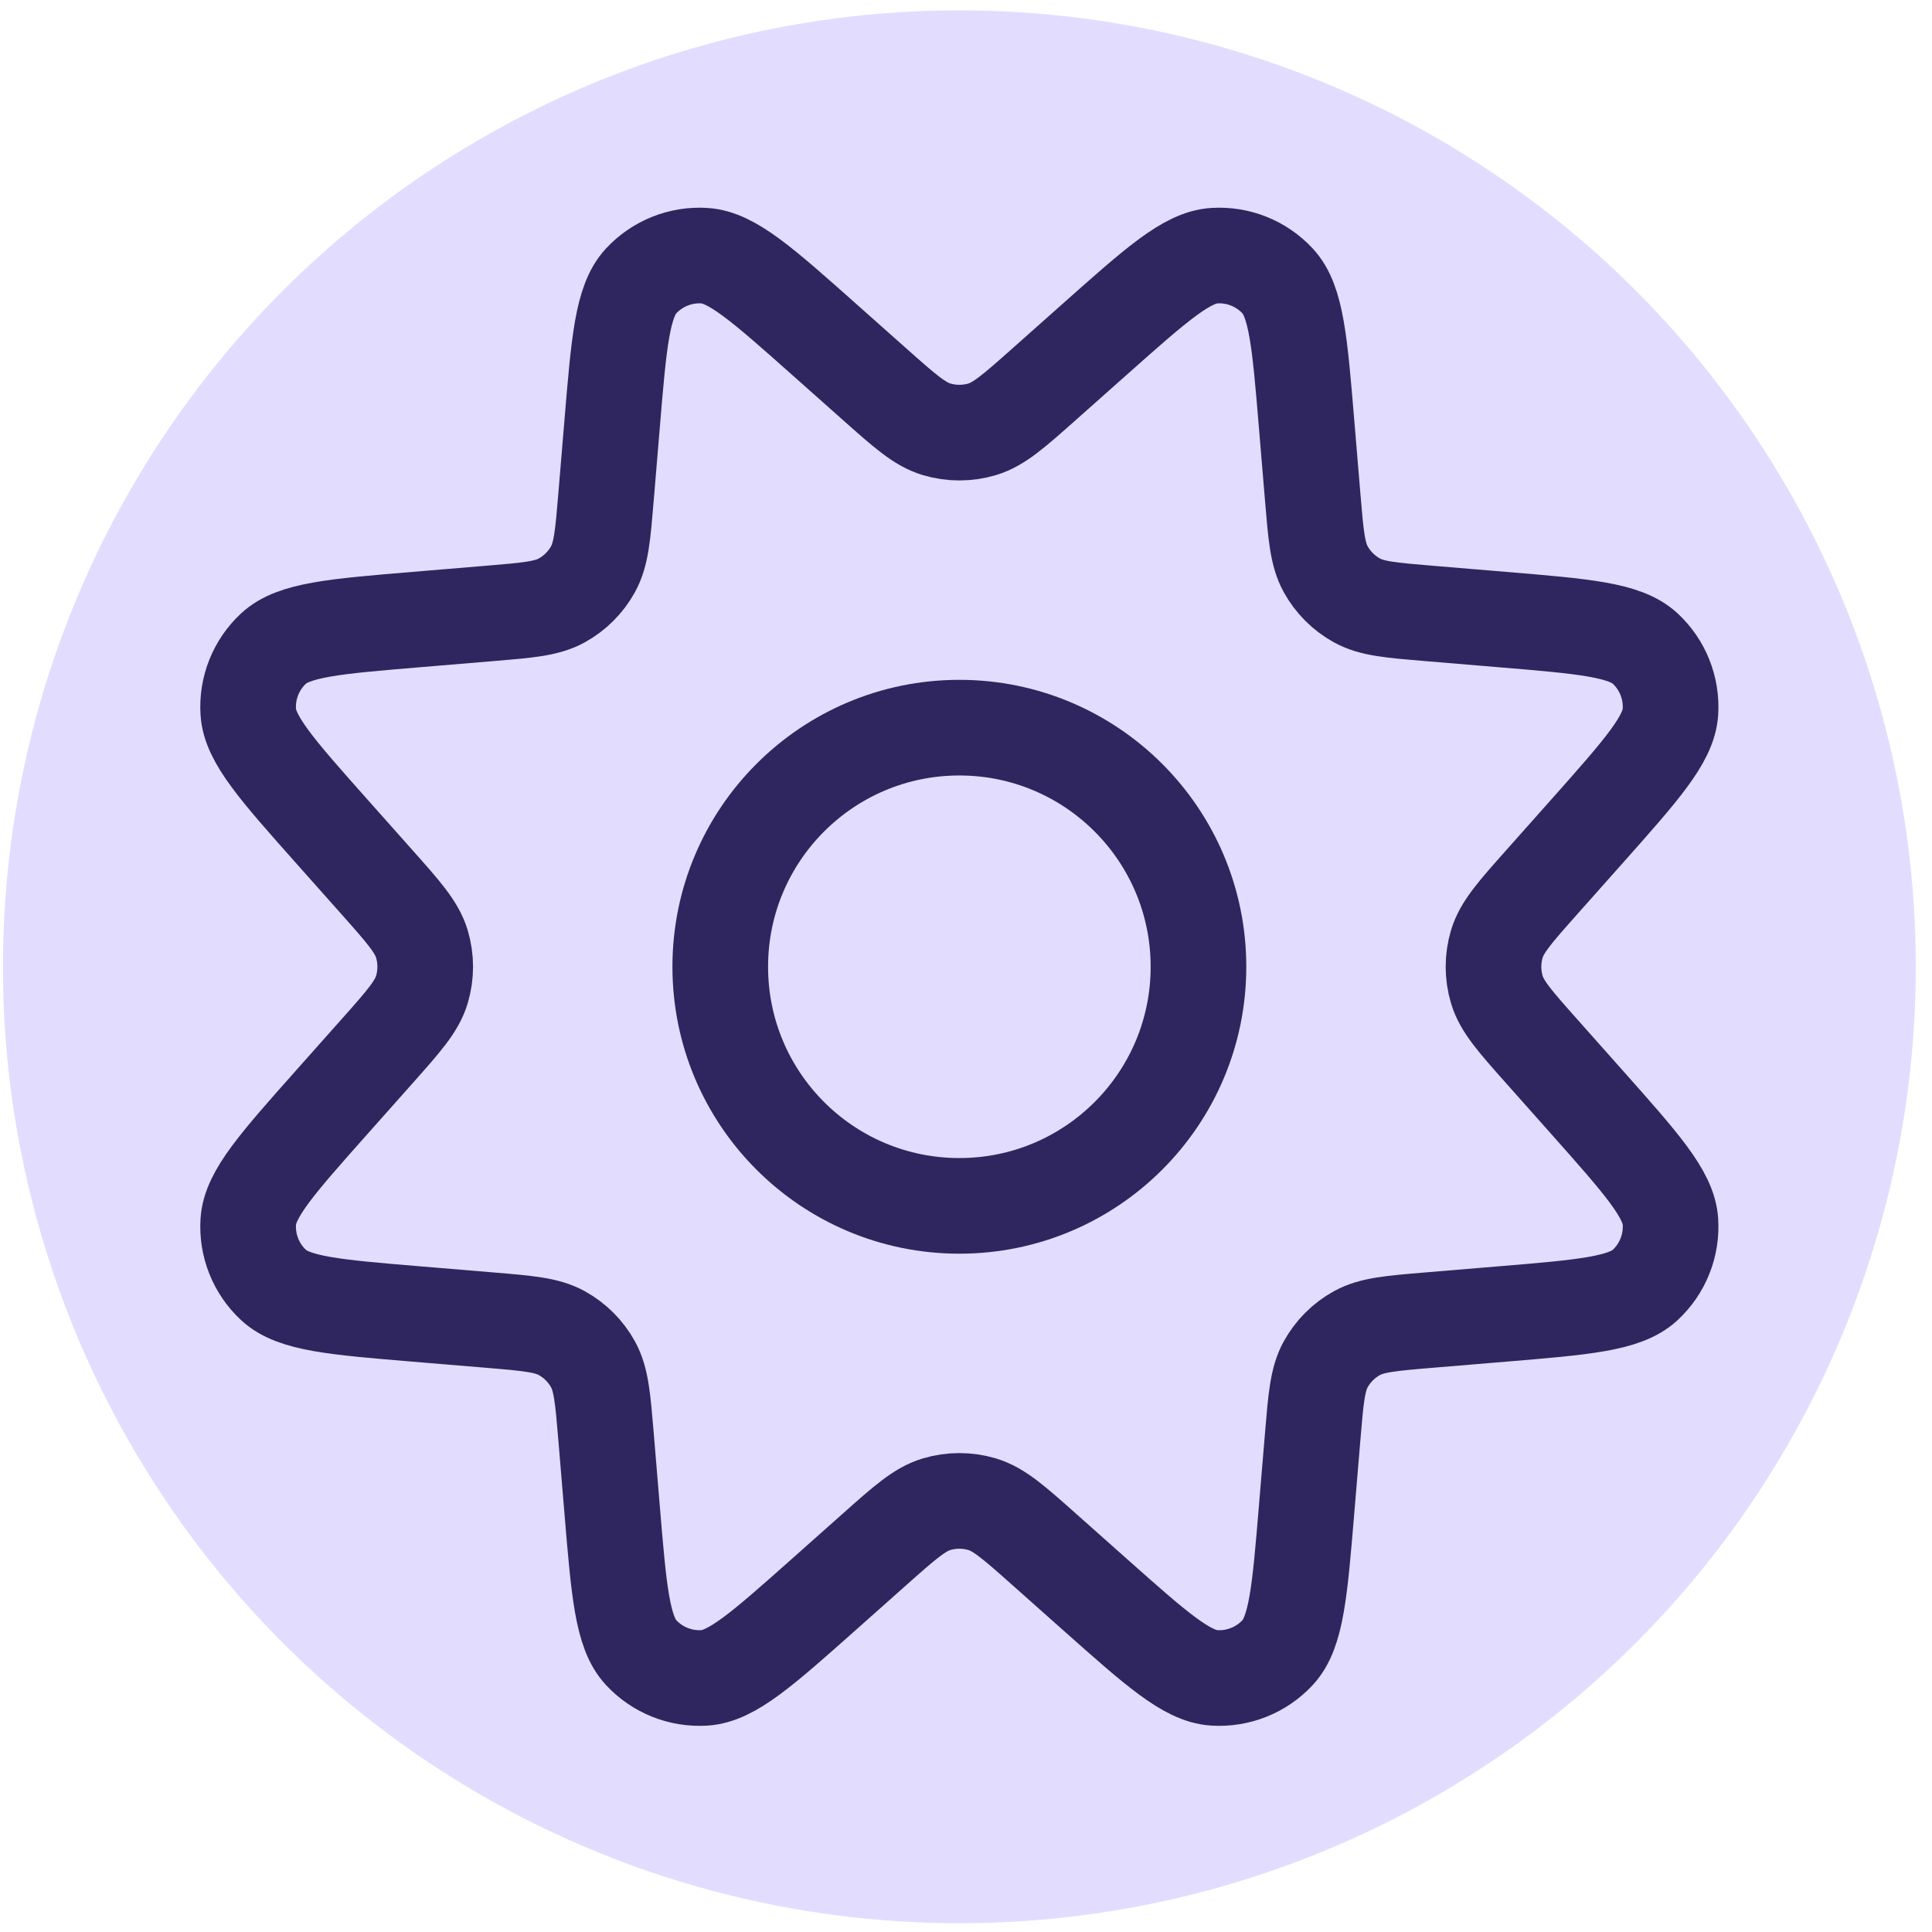<svg width="101" height="101" viewBox="0 0 101 101" fill="none" xmlns="http://www.w3.org/2000/svg">
<circle cx="50.153" cy="50.541" r="50" transform="rotate(-180 50.153 50.541)" fill="#E2DDFE"/>
<path d="M37.653 50.54C37.653 43.637 43.249 38.04 50.153 38.04C57.056 38.041 62.653 43.637 62.653 50.541C62.653 57.444 57.056 63.04 50.153 63.04C43.249 63.04 37.653 57.444 37.653 50.54Z" stroke="#2F265F" stroke-width="5" stroke-linecap="round" stroke-linejoin="round"/>
<path d="M68.305 78.92L68.624 75.101C68.79 73.104 68.873 72.105 69.304 71.325C69.684 70.638 70.25 70.071 70.938 69.692C71.718 69.261 72.716 69.178 74.714 69.011L78.532 68.693C82.809 68.337 84.947 68.159 86.001 67.181C86.918 66.331 87.405 65.114 87.327 63.866C87.238 62.431 85.812 60.828 82.961 57.62L80.605 54.969C79.212 53.402 78.515 52.619 78.251 51.734C78.018 50.956 78.018 50.125 78.251 49.346C78.515 48.462 79.212 47.678 80.605 46.111L82.961 43.461C85.812 40.253 87.238 38.649 87.327 37.215C87.405 35.966 86.918 34.749 86.001 33.899C84.947 32.922 82.809 32.744 78.532 32.388L74.714 32.069C72.716 31.903 71.718 31.82 70.938 31.389C70.25 31.009 69.684 30.443 69.304 29.756C68.873 28.976 68.79 27.977 68.624 25.979L68.305 22.161C67.949 17.884 67.771 15.746 66.794 14.692C65.944 13.775 64.727 13.287 63.478 13.366C62.044 13.455 60.44 14.881 57.233 17.732L54.582 20.088C53.014 21.481 52.231 22.177 51.347 22.442C50.568 22.675 49.737 22.675 48.959 22.442C48.075 22.177 47.291 21.481 45.724 20.088L43.073 17.732C39.865 14.881 38.262 13.455 36.827 13.366C35.579 13.287 34.362 13.775 33.512 14.692C32.535 15.746 32.356 17.884 32 22.161L31.682 25.979C31.515 27.977 31.432 28.976 31.001 29.756C30.622 30.443 30.055 31.009 29.368 31.389C28.588 31.82 27.589 31.903 25.592 32.069L21.773 32.388C17.497 32.744 15.358 32.922 14.304 33.899C13.387 34.749 12.9 35.966 12.978 37.215C13.067 38.649 14.493 40.253 17.344 43.461L19.701 46.111C21.094 47.678 21.79 48.462 22.055 49.346C22.288 50.125 22.288 50.956 22.055 51.734C21.79 52.619 21.094 53.402 19.701 54.969L17.344 57.62C14.493 60.828 13.067 62.431 12.978 63.866C12.9 65.114 13.387 66.331 14.304 67.181C15.358 68.159 17.497 68.337 21.773 68.693L25.592 69.011C27.589 69.178 28.588 69.261 29.368 69.692C30.055 70.071 30.622 70.638 31.001 71.325C31.432 72.105 31.515 73.104 31.682 75.101L32 78.92C32.356 83.196 32.535 85.335 33.512 86.389C34.362 87.306 35.579 87.793 36.827 87.715C38.262 87.625 39.865 86.2 43.073 83.349L45.724 80.992C47.291 79.599 48.075 78.903 48.959 78.638C49.737 78.405 50.568 78.405 51.347 78.638C52.231 78.903 53.014 79.599 54.582 80.992L57.233 83.349C60.44 86.2 62.044 87.625 63.478 87.715C64.727 87.793 65.944 87.306 66.794 86.389C67.771 85.335 67.949 83.196 68.305 78.92Z" stroke="#2F265F" stroke-width="5" stroke-linecap="round" stroke-linejoin="round"/>
</svg>
